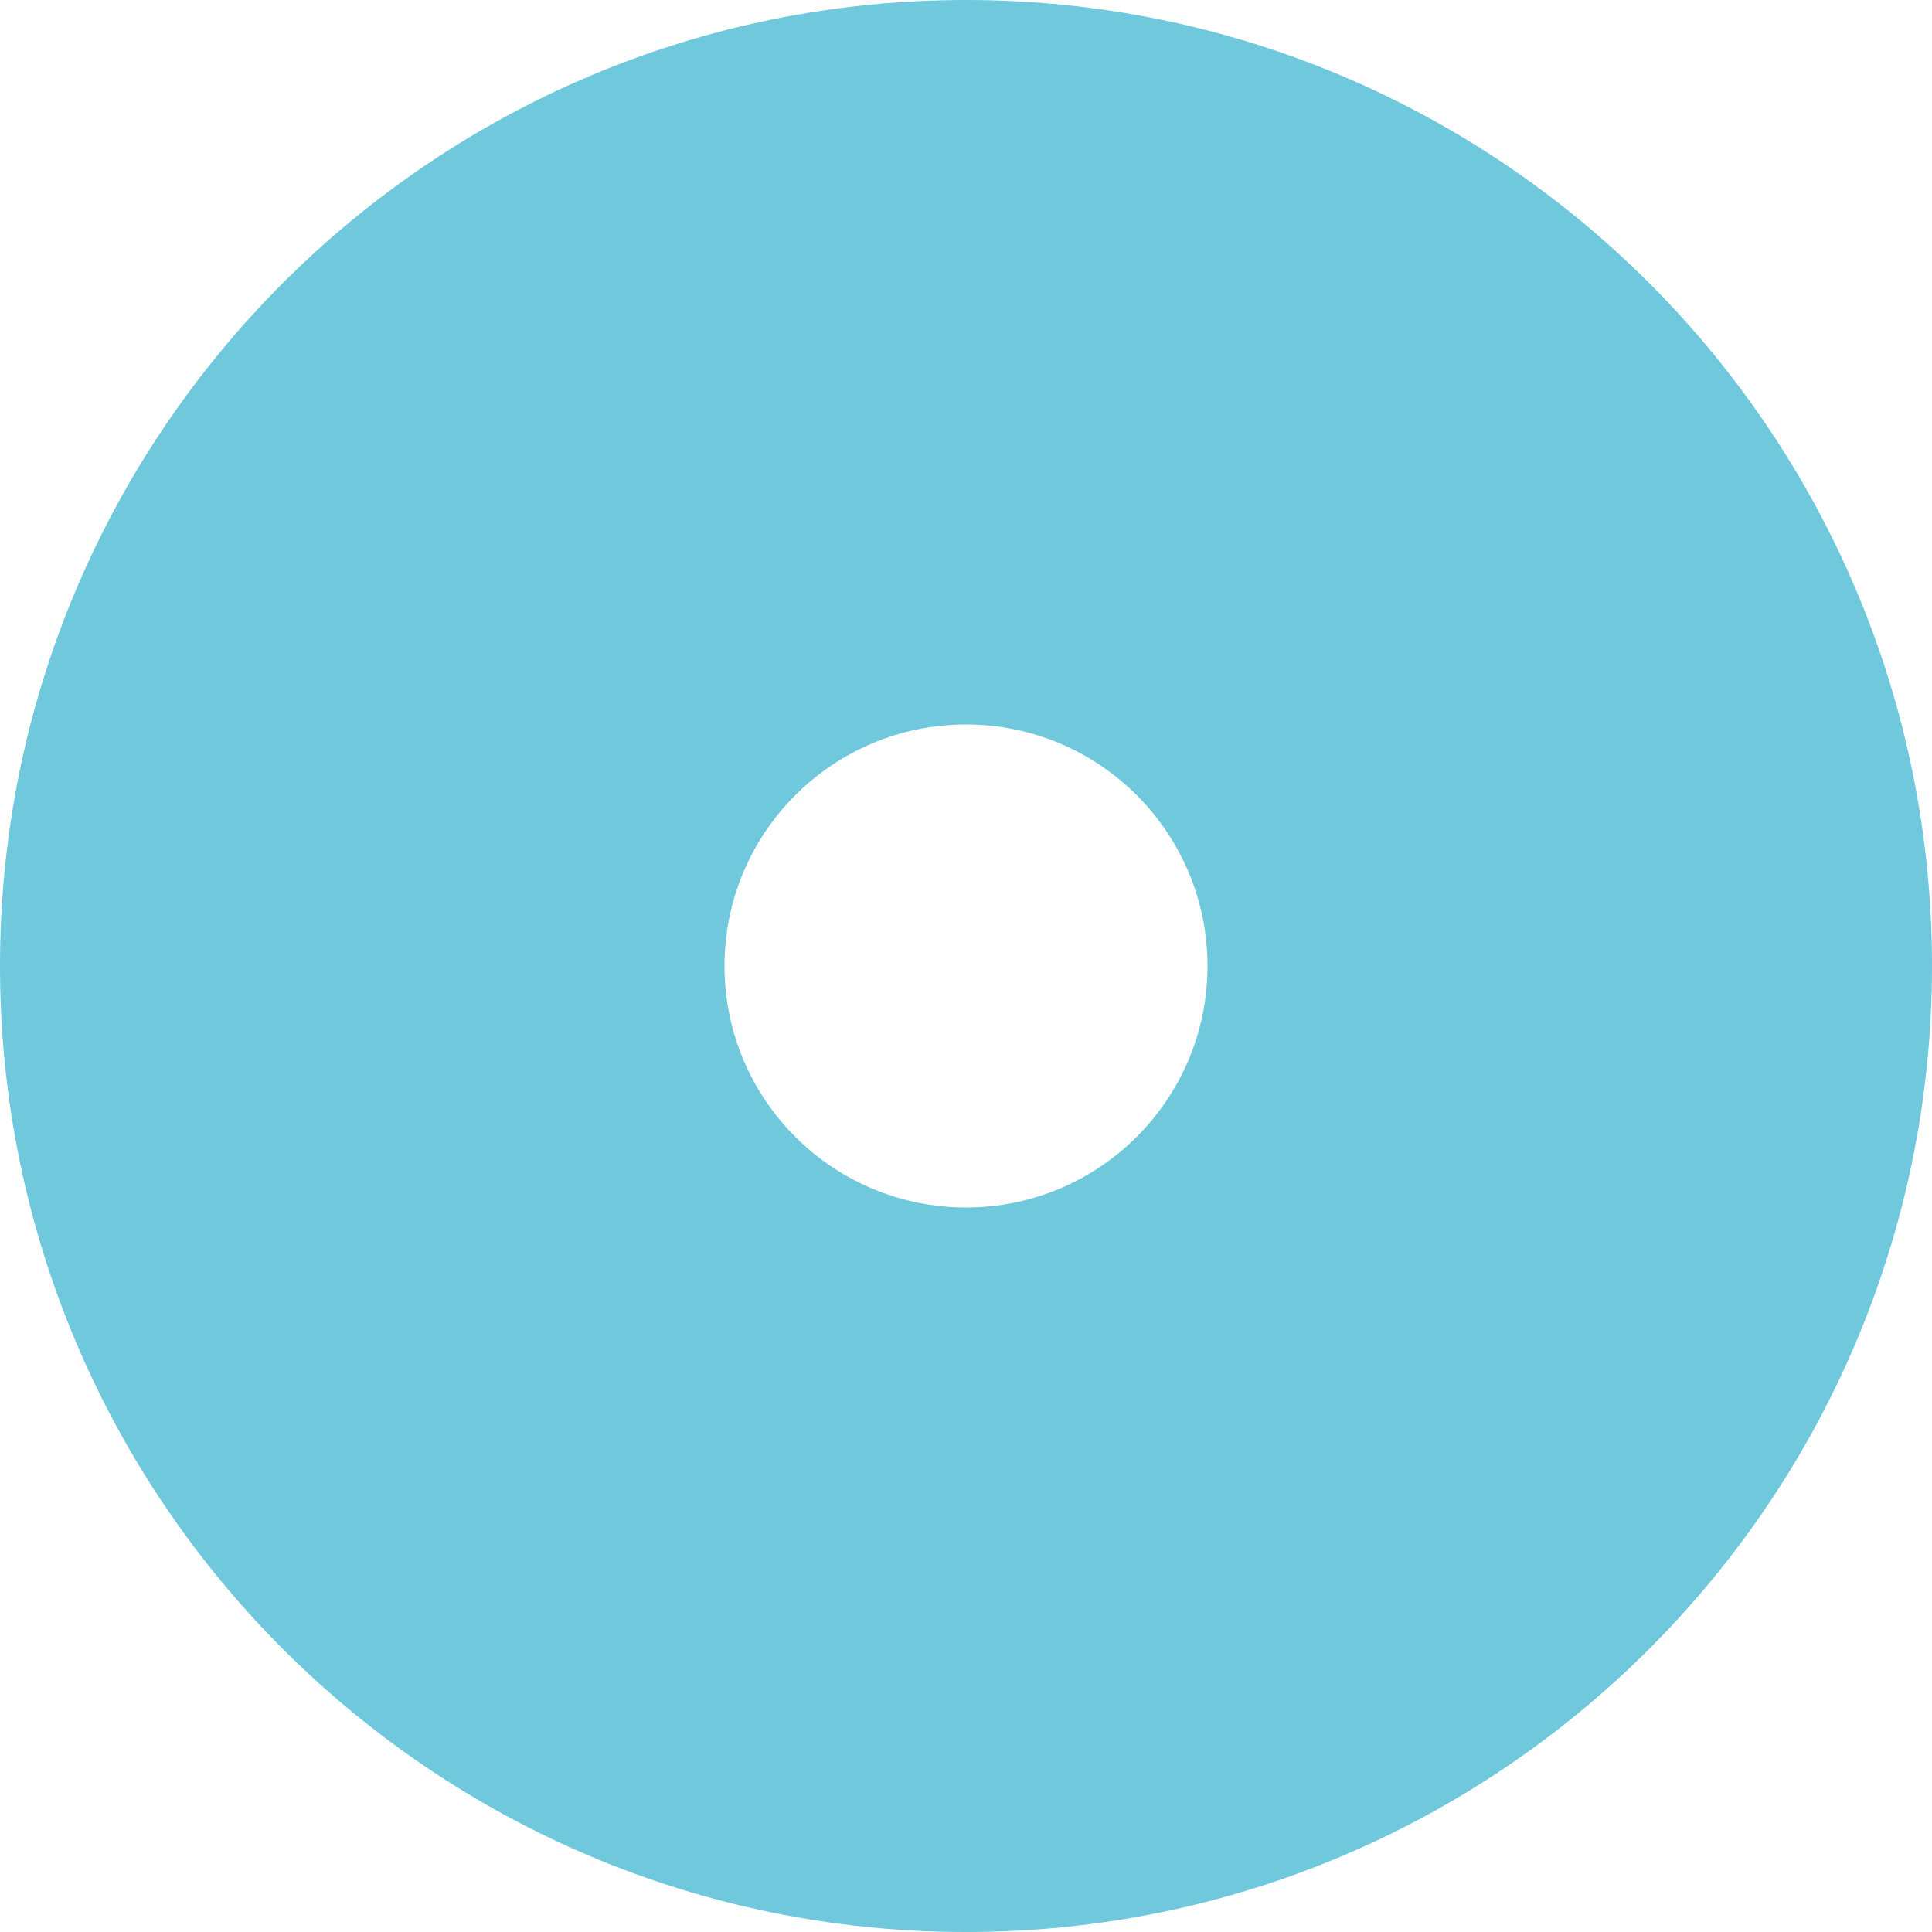 <!-- Generated by IcoMoon.io -->
<svg version="1.1" 
    xmlns="http://www.w3.org/2000/svg" fill='#6FC8DC' width="12" height="12" viewBox="0 0 512 512">
    <title></title>
    <g id="icomoon-ignore"></g>
    <path d="M256 0c-141.385 0-256 114.615-256 256s114.615 256 256 256 256-114.615 256-256-114.615-256-256-256zM256 320c-35.346 0-64-28.653-64-64s28.654-64 64-64c35.347 0 64 28.654 64 64s-28.653 64-64 64z"></path>
</svg>